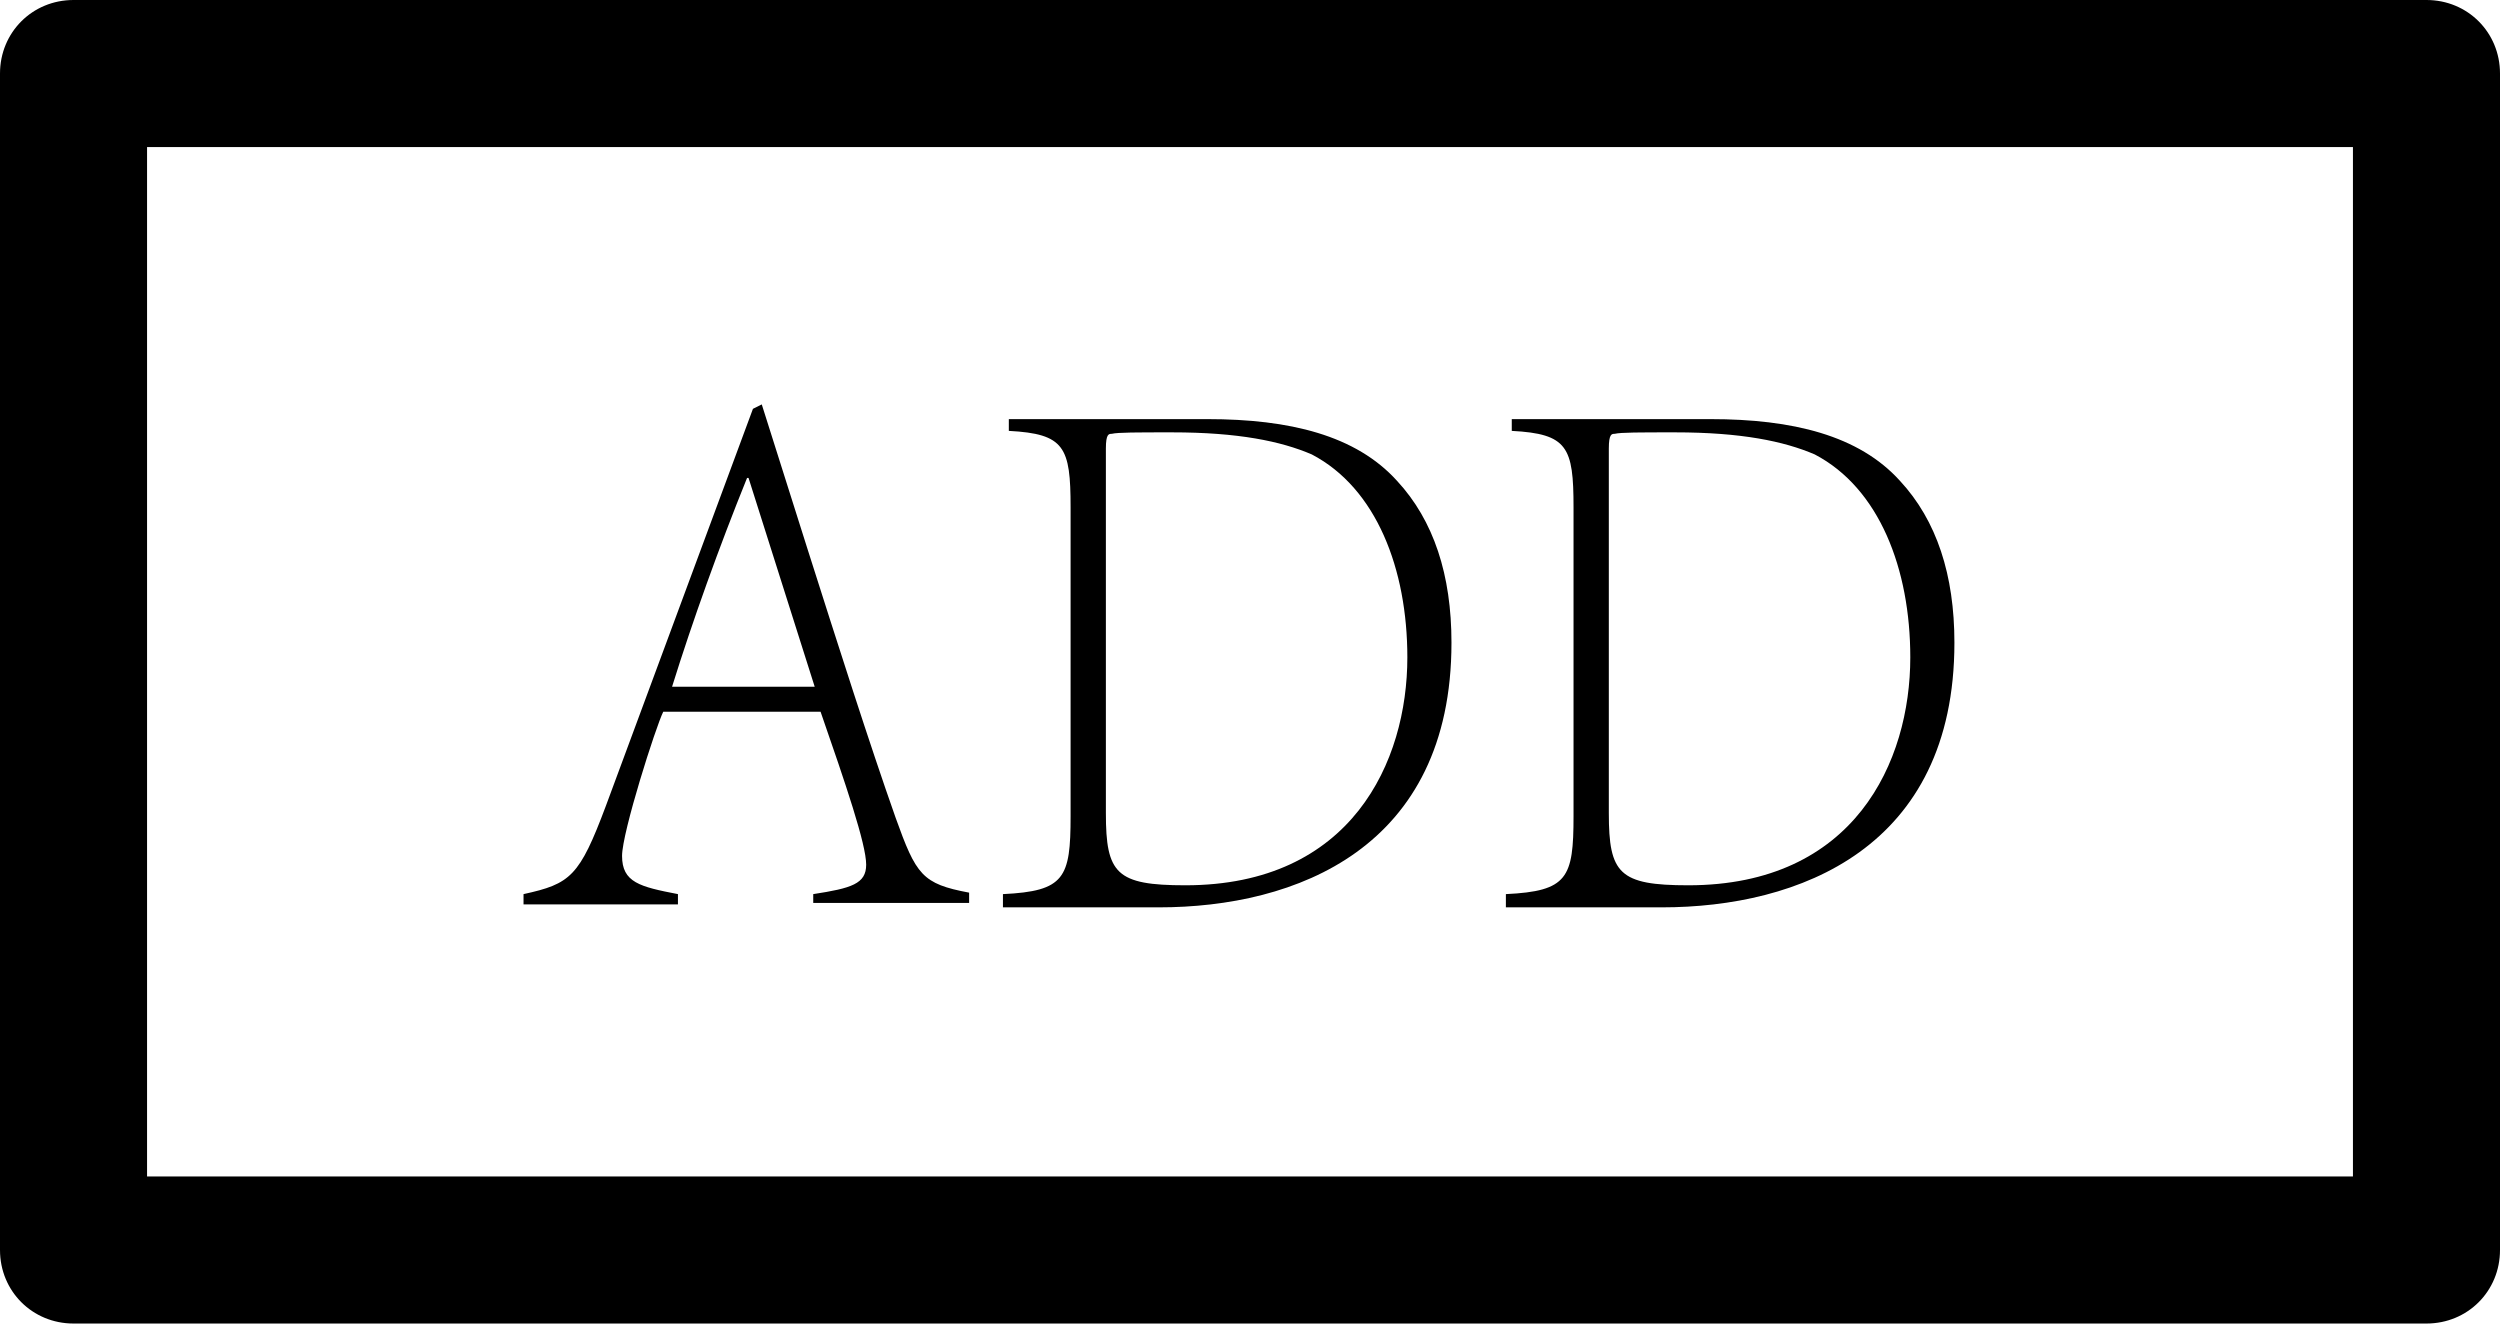 <svg xmlns="http://www.w3.org/2000/svg" viewBox="0 0 17 9"><path d="M16.5,9H.5c-.28,0-.5-.22-.5-.5V.5C0,.22,.22,0,.5,0H16.5c.28,0,.5,.22,.5,.5V8.5c0,.28-.22,.5-.5,.5ZM1,8h15V1H1v7Z"/><g><path d="M5.53,6.08c.26-.04,.36-.07,.36-.2,0-.14-.14-.55-.31-1.04h-1.07c-.05,.1-.28,.82-.28,.98,0,.18,.12,.21,.38,.26v.07h-1.05v-.07c.32-.07,.38-.12,.56-.6l1-2.7,.06-.03,.31,.98c.21,.66,.42,1.32,.6,1.83,.14,.39,.18,.45,.5,.51v.07h-1.06v-.07Zm-.45-2.83c-.19,.47-.37,.97-.51,1.42h.97l-.45-1.42h0Z"/><path d="M6.82,6.08c.42-.02,.46-.11,.46-.53V3.45c0-.41-.04-.5-.42-.52v-.08h1.35c.56,0,1.01,.11,1.29,.42,.25,.27,.37,.64,.37,1.1,0,1.4-1.06,1.8-1.99,1.8h-1.06v-.07Zm.7-.55c0,.41,.07,.49,.54,.49,1.13,0,1.51-.84,1.51-1.55,0-.6-.21-1.15-.65-1.38-.21-.09-.5-.15-.95-.15-.24,0-.37,0-.41,.01-.02,0-.04,0-.04,.1v2.48Z"/><path d="M10.24,6.08c.42-.02,.46-.11,.46-.53V3.45c0-.41-.04-.5-.42-.52v-.08h1.35c.56,0,1.01,.11,1.29,.42,.25,.27,.37,.64,.37,1.1,0,1.4-1.06,1.8-1.99,1.8h-1.06v-.07Zm.7-.55c0,.41,.07,.49,.54,.49,1.13,0,1.51-.84,1.51-1.55,0-.6-.21-1.15-.65-1.38-.21-.09-.5-.15-.95-.15-.24,0-.37,0-.41,.01-.02,0-.04,0-.04,.1v2.48Z"/></g></svg>